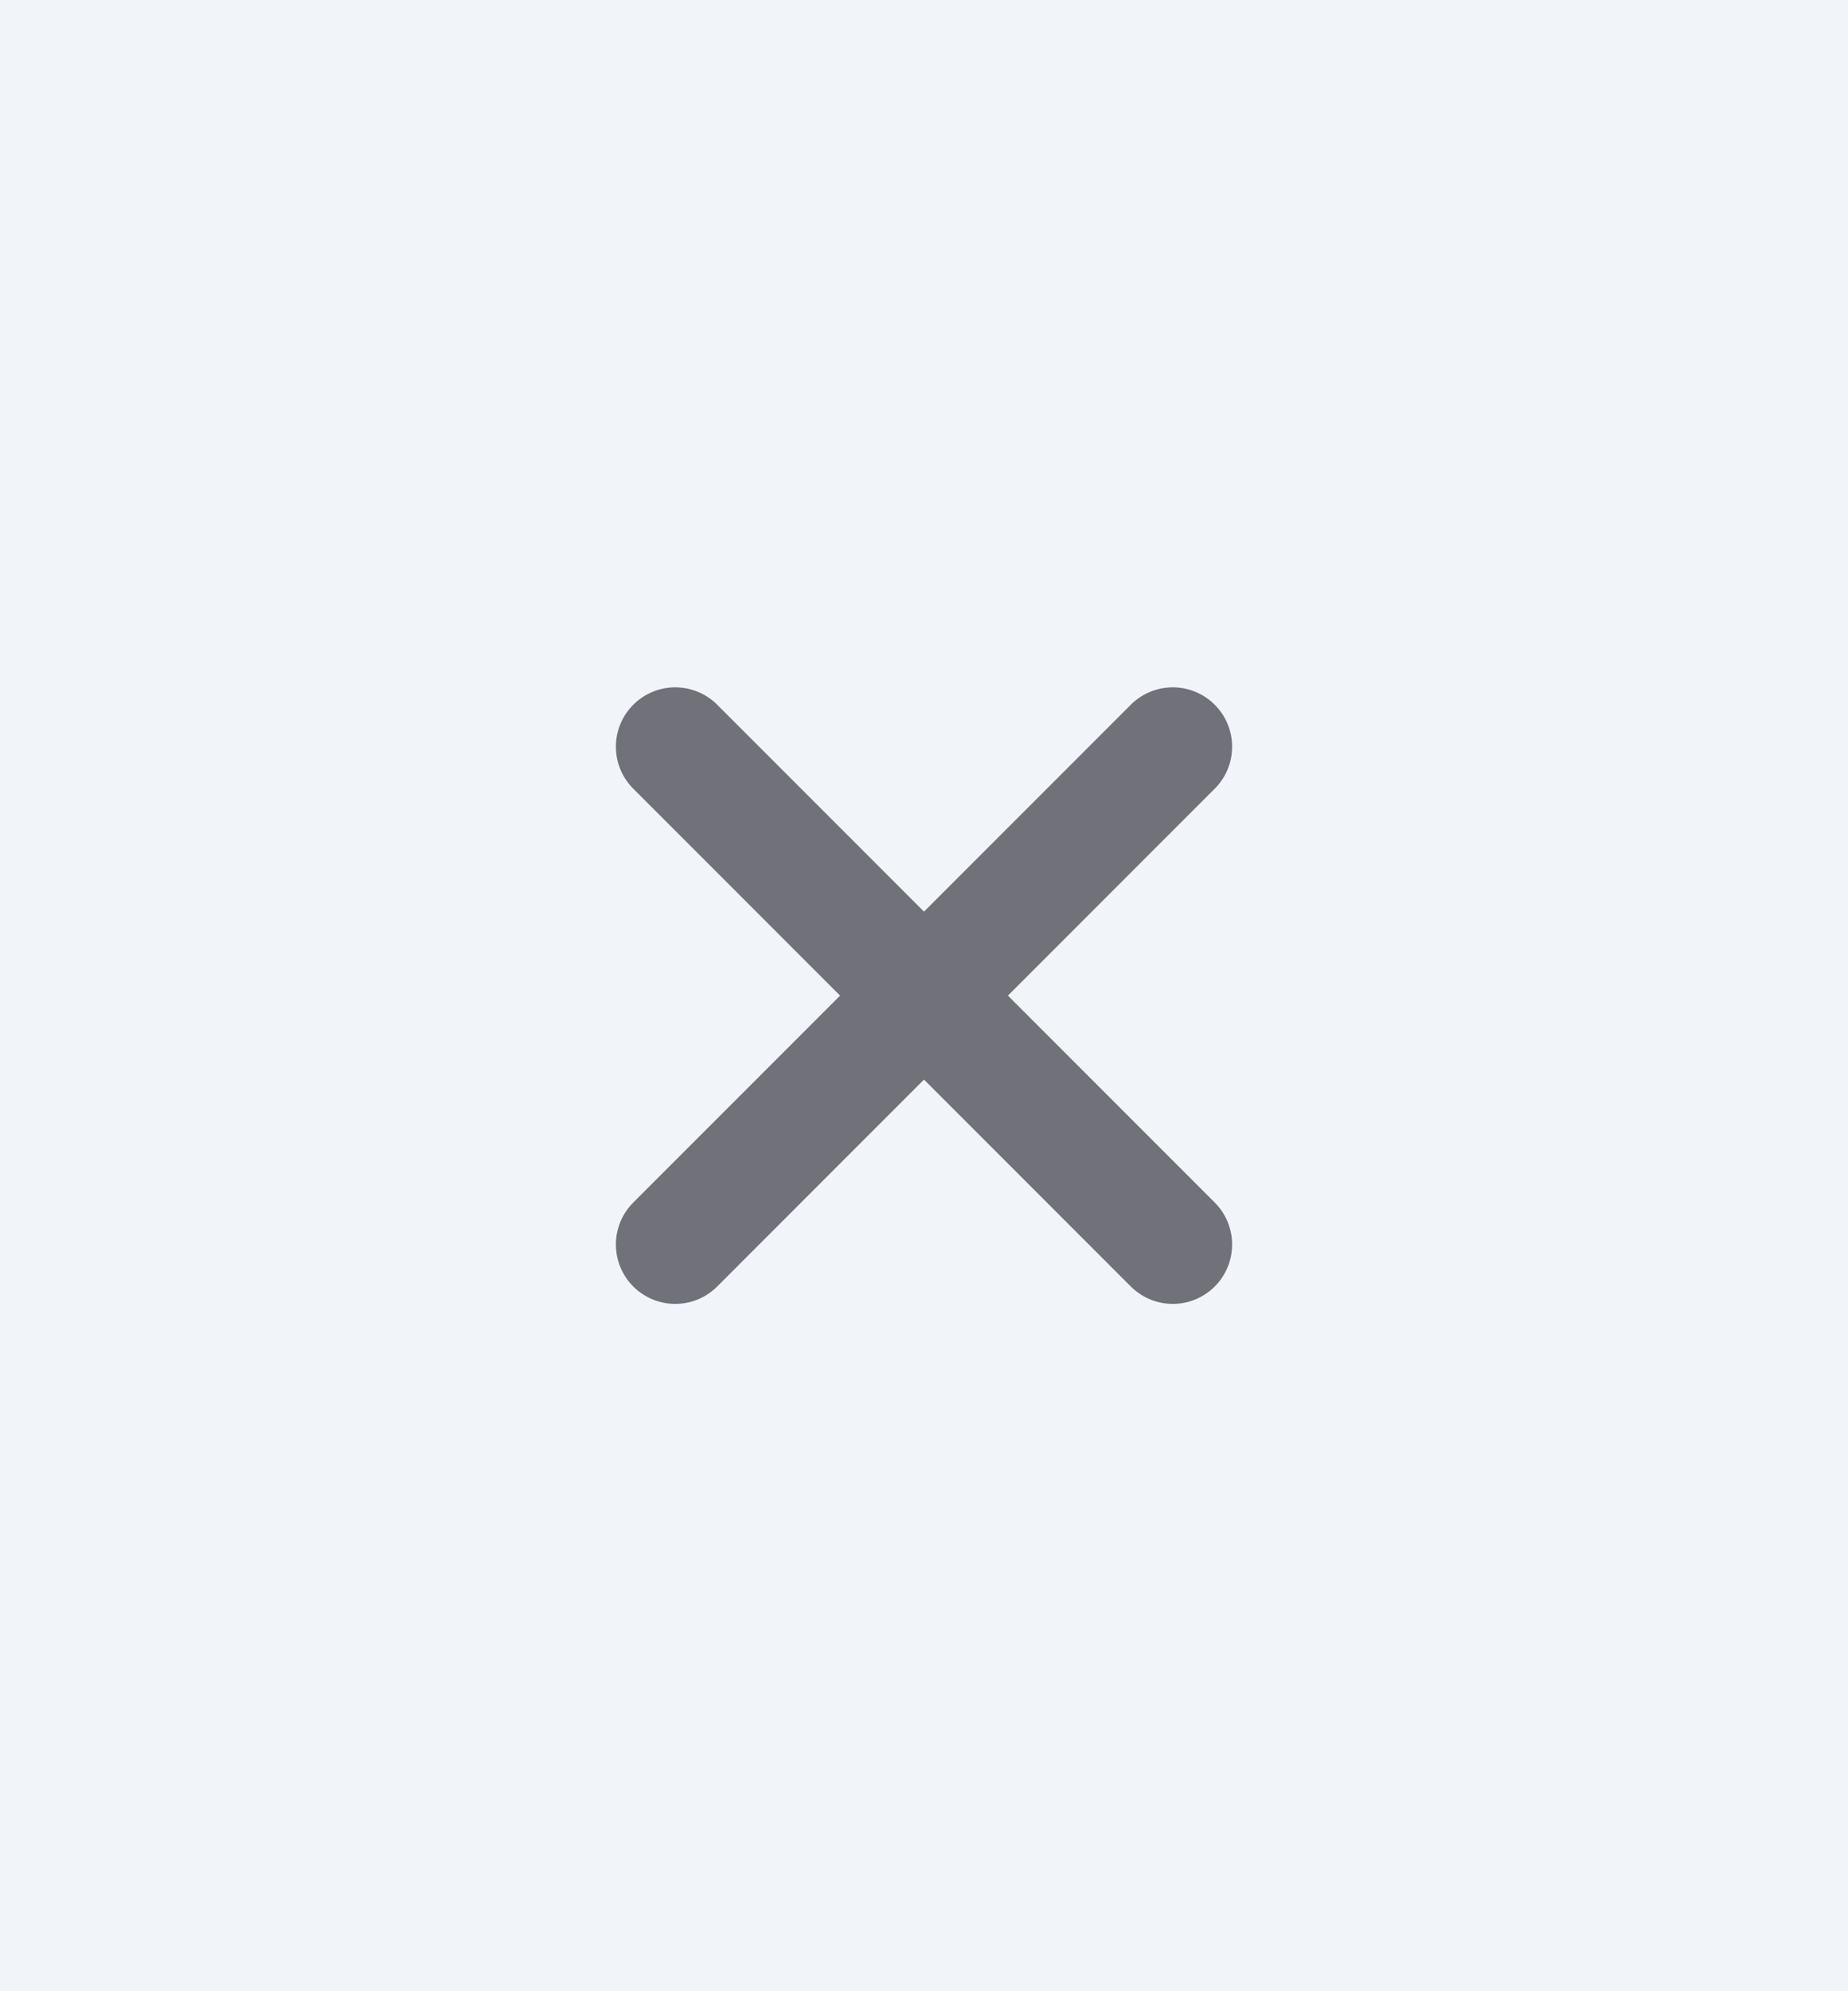 <svg width="26" height="28" viewBox="0 0 26 28" fill="none" xmlns="http://www.w3.org/2000/svg">
<rect width="26" height="28" fill="#F1F5F9"/>
<path d="M16.5 10.5L9.5 17.5M9.5 10.5L16.5 17.5" stroke="#71717A" stroke-width="1.67" stroke-linecap="round" stroke-linejoin="round"/>
</svg>
